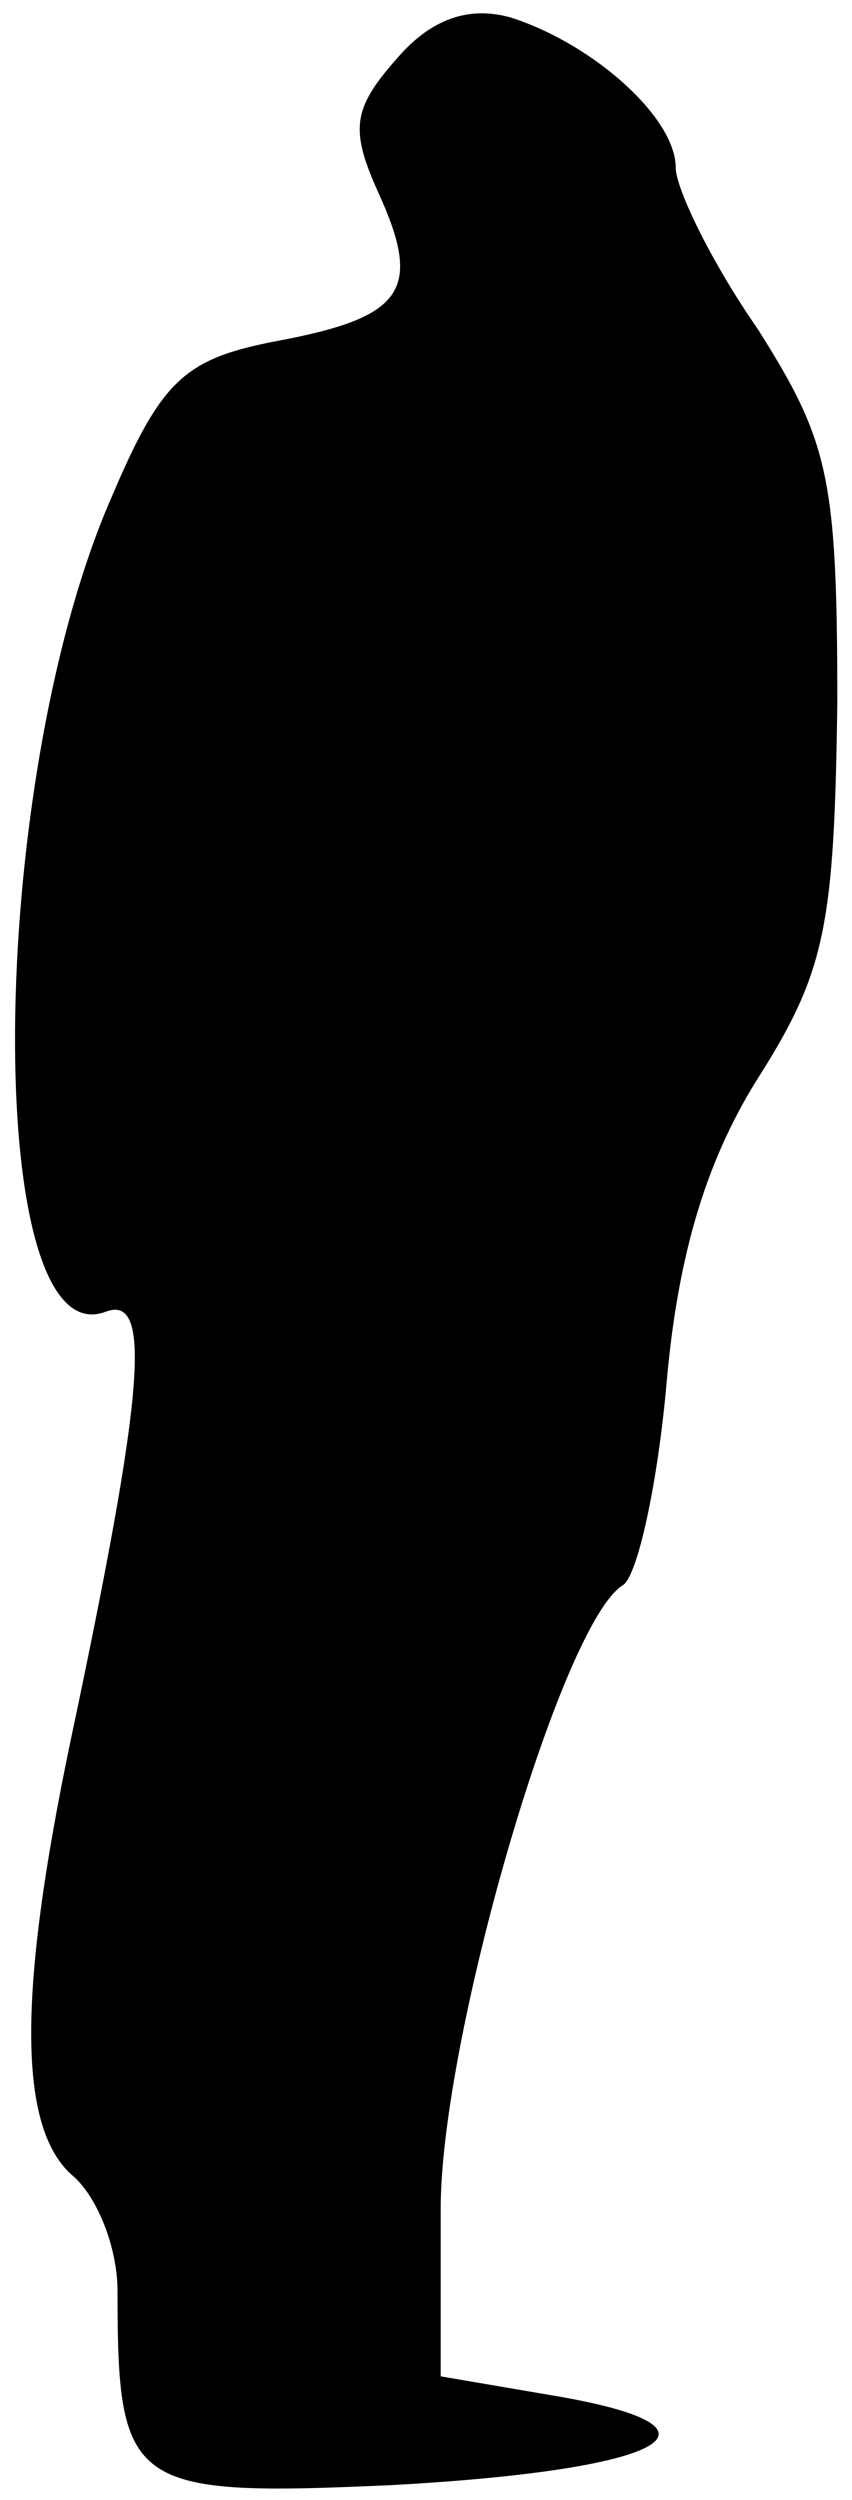 <?xml version="1.0" standalone="no"?>
<!DOCTYPE svg PUBLIC "-//W3C//DTD SVG 20010904//EN"
 "http://www.w3.org/TR/2001/REC-SVG-20010904/DTD/svg10.dtd">
<svg version="1.0" xmlns="http://www.w3.org/2000/svg"
 width="29pt" height="85pt" viewBox="0 0 29 85"
 preserveAspectRatio="xMidYMid meet">
<g transform="translate(0,85) scale(0.1,-0.1)"
fill="#000000" stroke="none">
<path fill="#000000" stroke="none" d="M135 830 c-15 -17 -16 -24 -6 -46 15
-33 8 -42 -35 -50 -31 -6 -39 -13 -56 -53 -43 -98 -44 -293 -2 -277 16 6 13
-28 -12 -146 -18 -86 -18 -132 1 -148 8 -7 15 -24 15 -39 0 -67 4 -70 93 -66
92 5 120 19 58 30 l-41 7 0 57 c0 58 41 199 62 212 5 3 12 35 15 70 4 44 14
76 32 104 22 35 25 51 26 126 0 77 -3 89 -27 127 -16 23 -28 48 -28 55 0 17
-28 42 -56 51 -14 4 -27 0 -39 -14z"/>
</g>
</svg>
